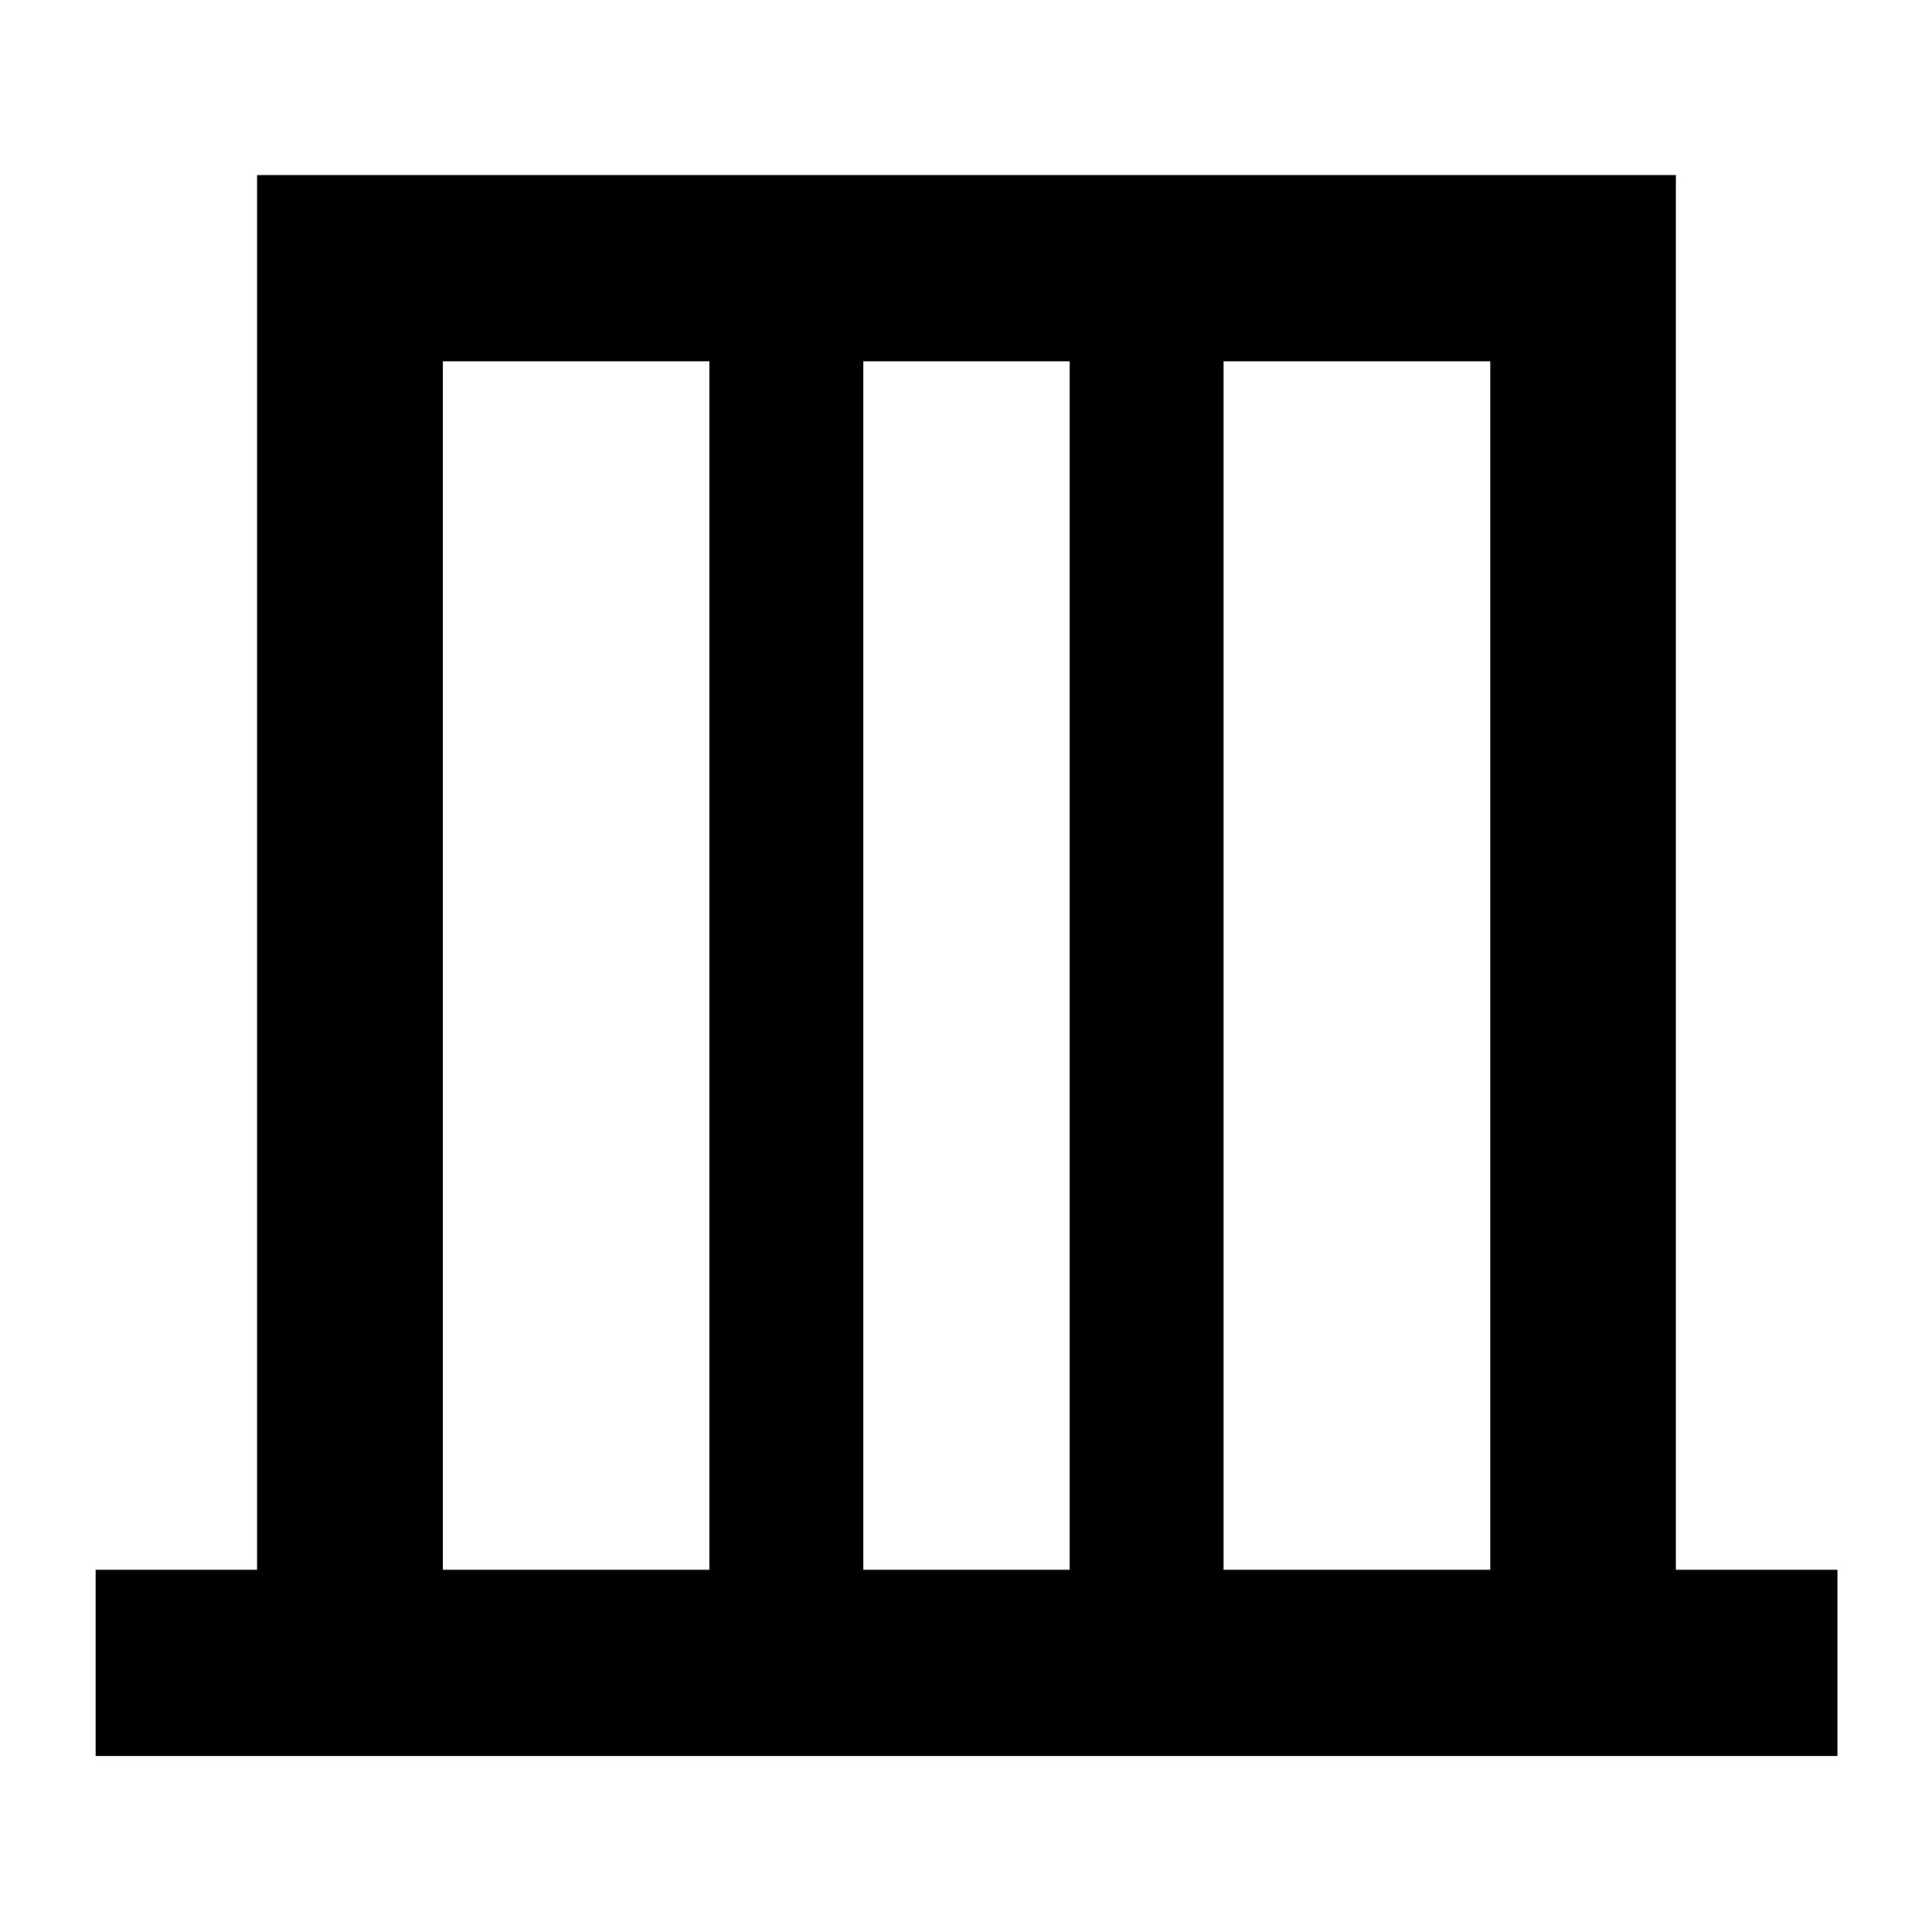 <svg xmlns="http://www.w3.org/2000/svg" height="48" viewBox="0 -960 960 960" width="48"><path d="M47.5-87.5V-180h80.25v-693h705v693H913v92.5H47.5ZM220-180h132.5v-600.5H220V-180Zm209 0h102.5v-600.5H429V-180Zm179 0h132.5v-600.5H608V-180Zm-388 0v-600.5V-180Zm520.5 0v-600.5V-180Z"/></svg>